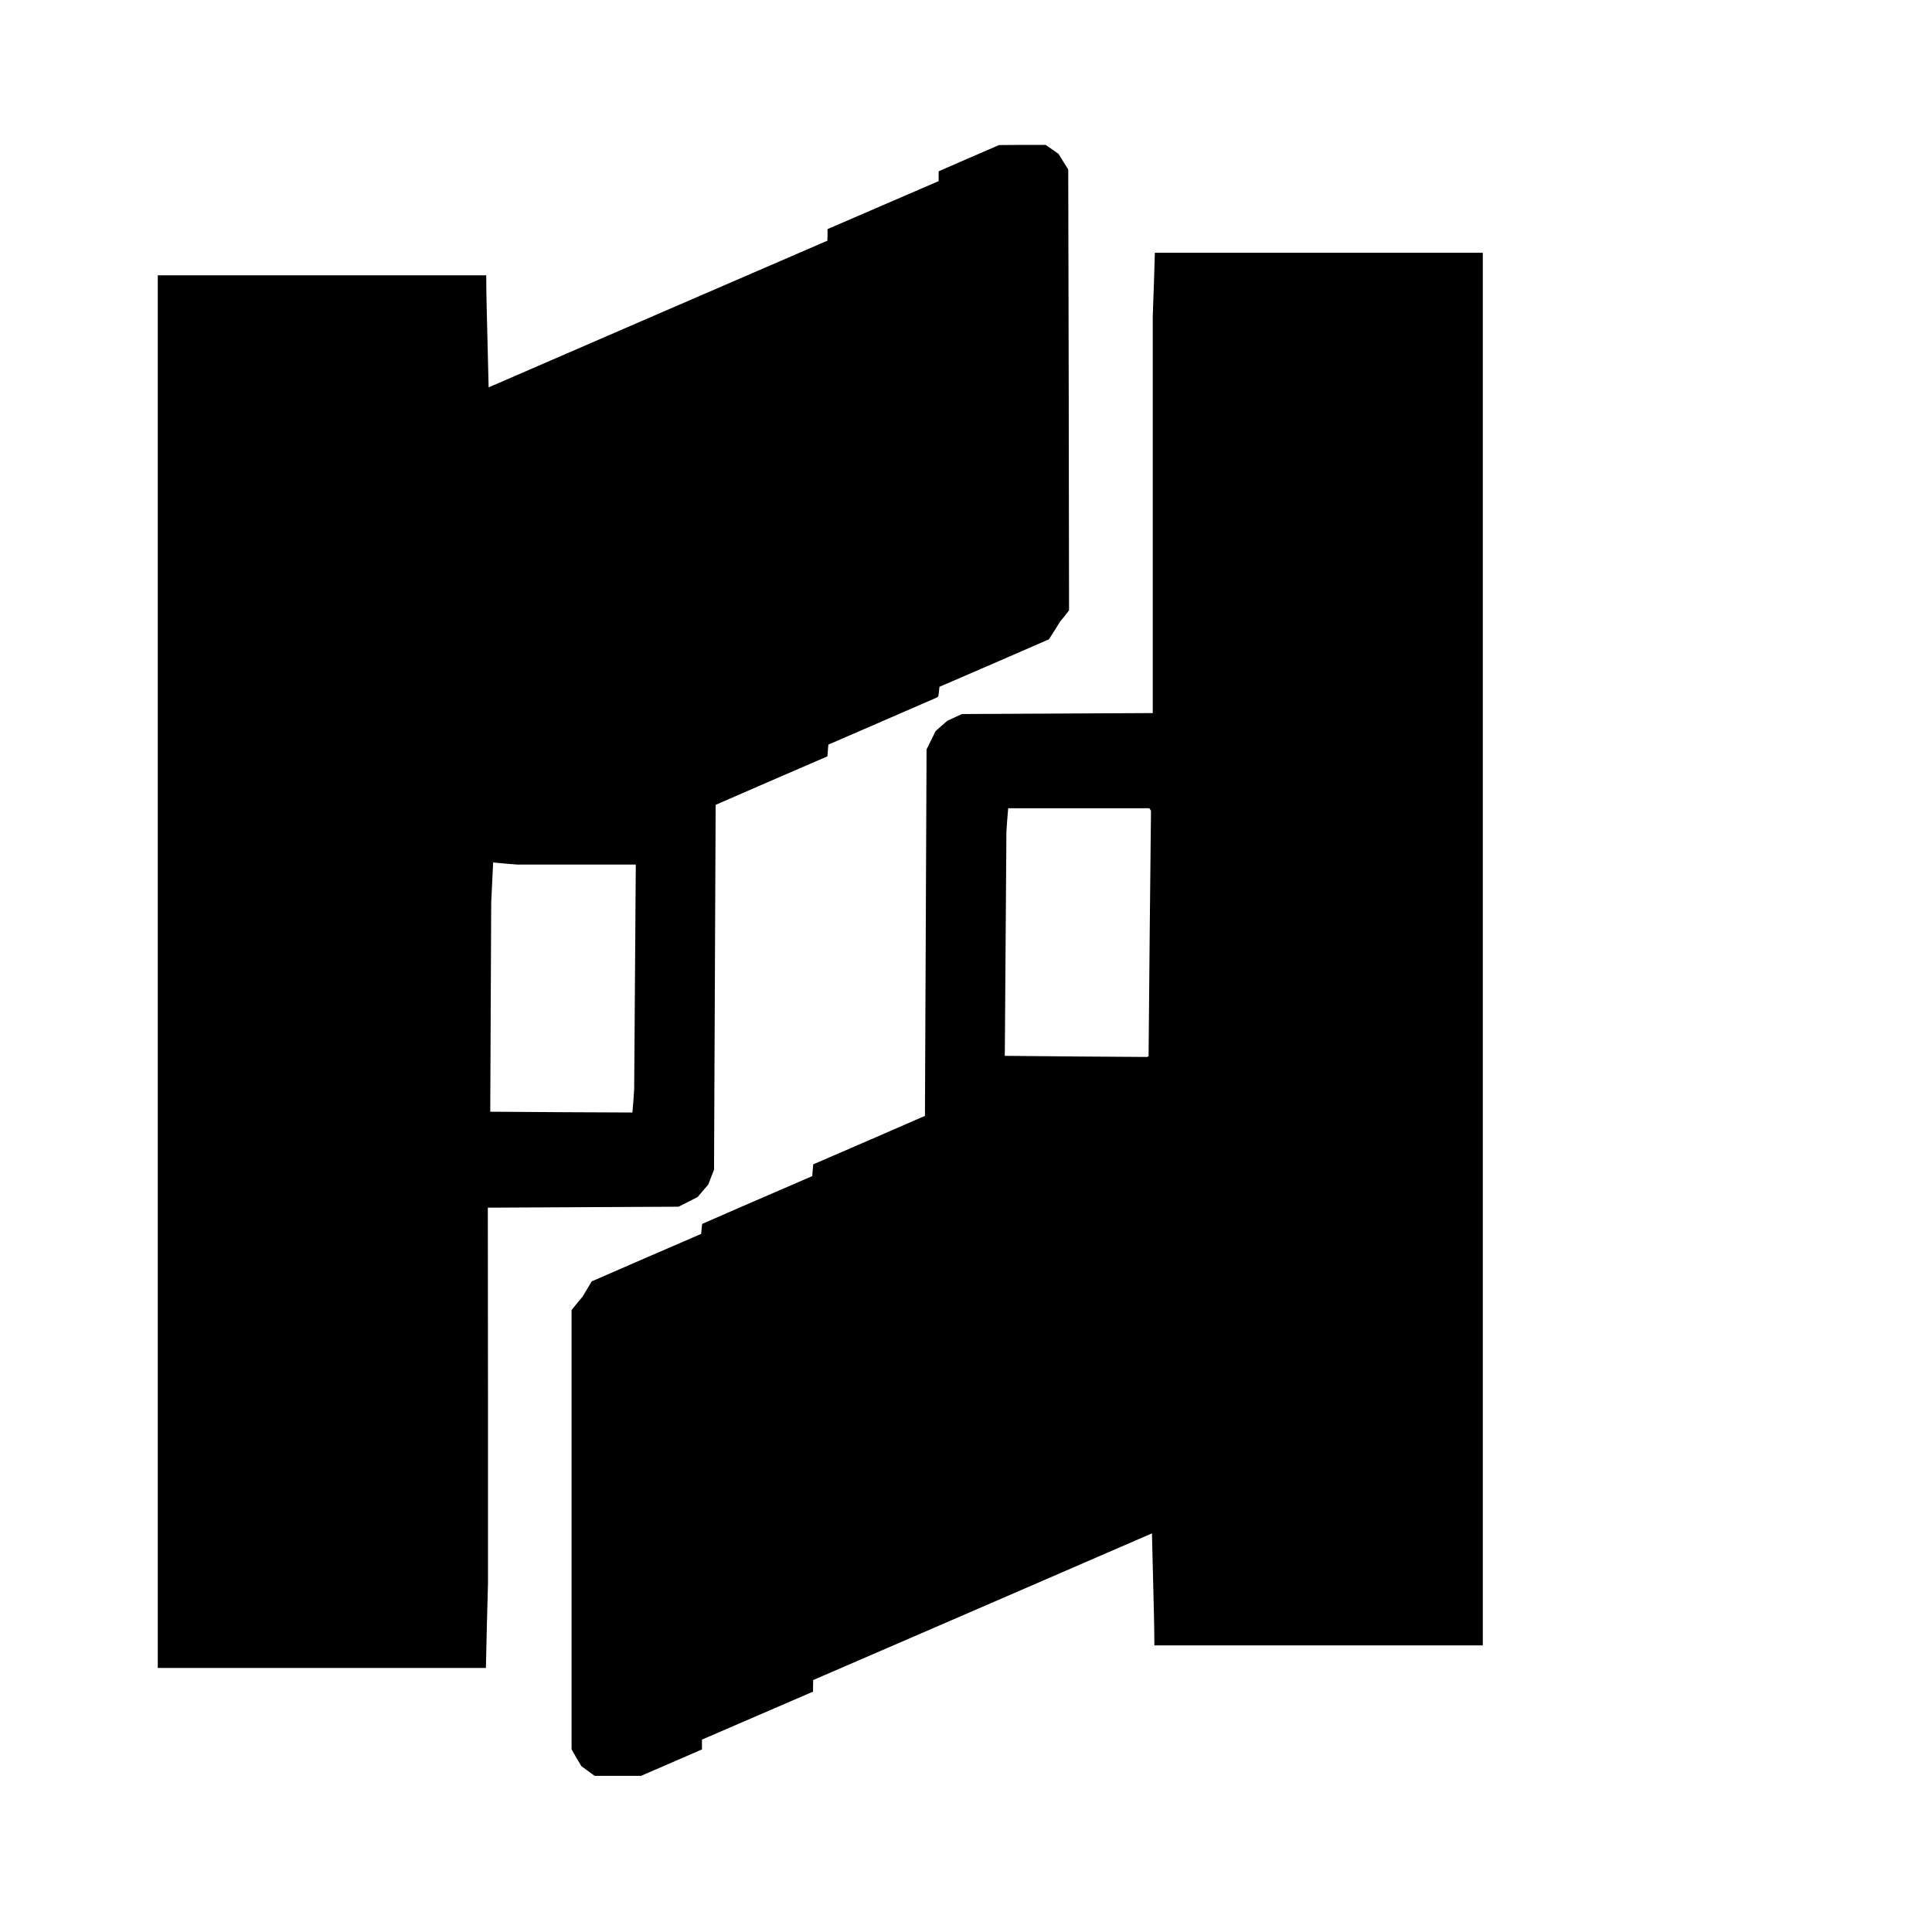 ﻿<?xml version="1.0" encoding="utf-8"?>
<!DOCTYPE svg PUBLIC "-//W3C//DTD SVG 20010904//EN" "http://www.w3.org/TR/2001/REC-SVG-20010904/DTD/svg10.dtd">
<svg version="1.0" width="900pt" height="900pt" viewBox="0 0 900 900" preserveAspectRatio="xMidYMid meet" xmlns="http://www.w3.org/2000/svg">
  <g transform="translate(0,900)scale(.075,.075)">
    <path id="path1" d="M 6018 -11018 l -188 82 0 30 0 31 -345 149 -345 149 0 36 -1 36 -1052 455 -1052 456 -6 -246 -6 -245 -2 -103 -1 -102 -1020 0 -1020 0 0 4325 0 4325 1019 0 1019 0 6 -263 7 -262 0 -1167 -1 -1167 592 -3 593 -3 59 -30 59 -30 33 -39 33 -38 18 -47 18 -46 5 -1133 5 -1133 347 -151 347 -150 3 -37 3 -36 339 -147 338 -147 3 -3 3 -3 4 -30 3 -29 340 -147 340 -148 35 -55 35 -56 28 -34 27 -35 -2 -1369 -3 -1369 -30 -48 -30 -49 -40 -28 -40 -28 -145 0 -145 1 -187 81 z m -2437 4388 l 368 0 -5 698 -5 697 -5 73 -6 72 -441 -2 -442 -3 3 -650 3 -650 6 -124 6 -124 75 7 75 6 368 0 z M 7167 -10233 l -7 196 0 1233 0 1233 -592 3 -593 3 -46 21 -45 21 -37 32 -36 32 -28 57 -28 57 -5 1138 -5 1138 -347 151 -347 150 -3 36 -3 37 -90 39 -90 39 -252 109 -252 110 -3 31 -3 31 -340 147 -340 148 -28 47 -28 47 -35 42 -34 42 0 1364 0 1364 30 53 31 52 41 30 41 30 145 0 144 0 189 -82 189 -82 0 -30 0 -31 345 -149 345 -149 0 -36 1 -36 1052 -455 1052 -456 6 246 6 245 2 103 1 102 1020 0 1020 0 0 -4325 0 -4325 -1018 0 -1019 0 -6 197 z m -23 3261 l 5 8 -8 762 -7 761 -4 3 -5 3 -442 -3 -442 -4 5 -696 5 -697 5 -73 6 -72 438 0 439 0 5 8 z " />
  </g>
</svg>